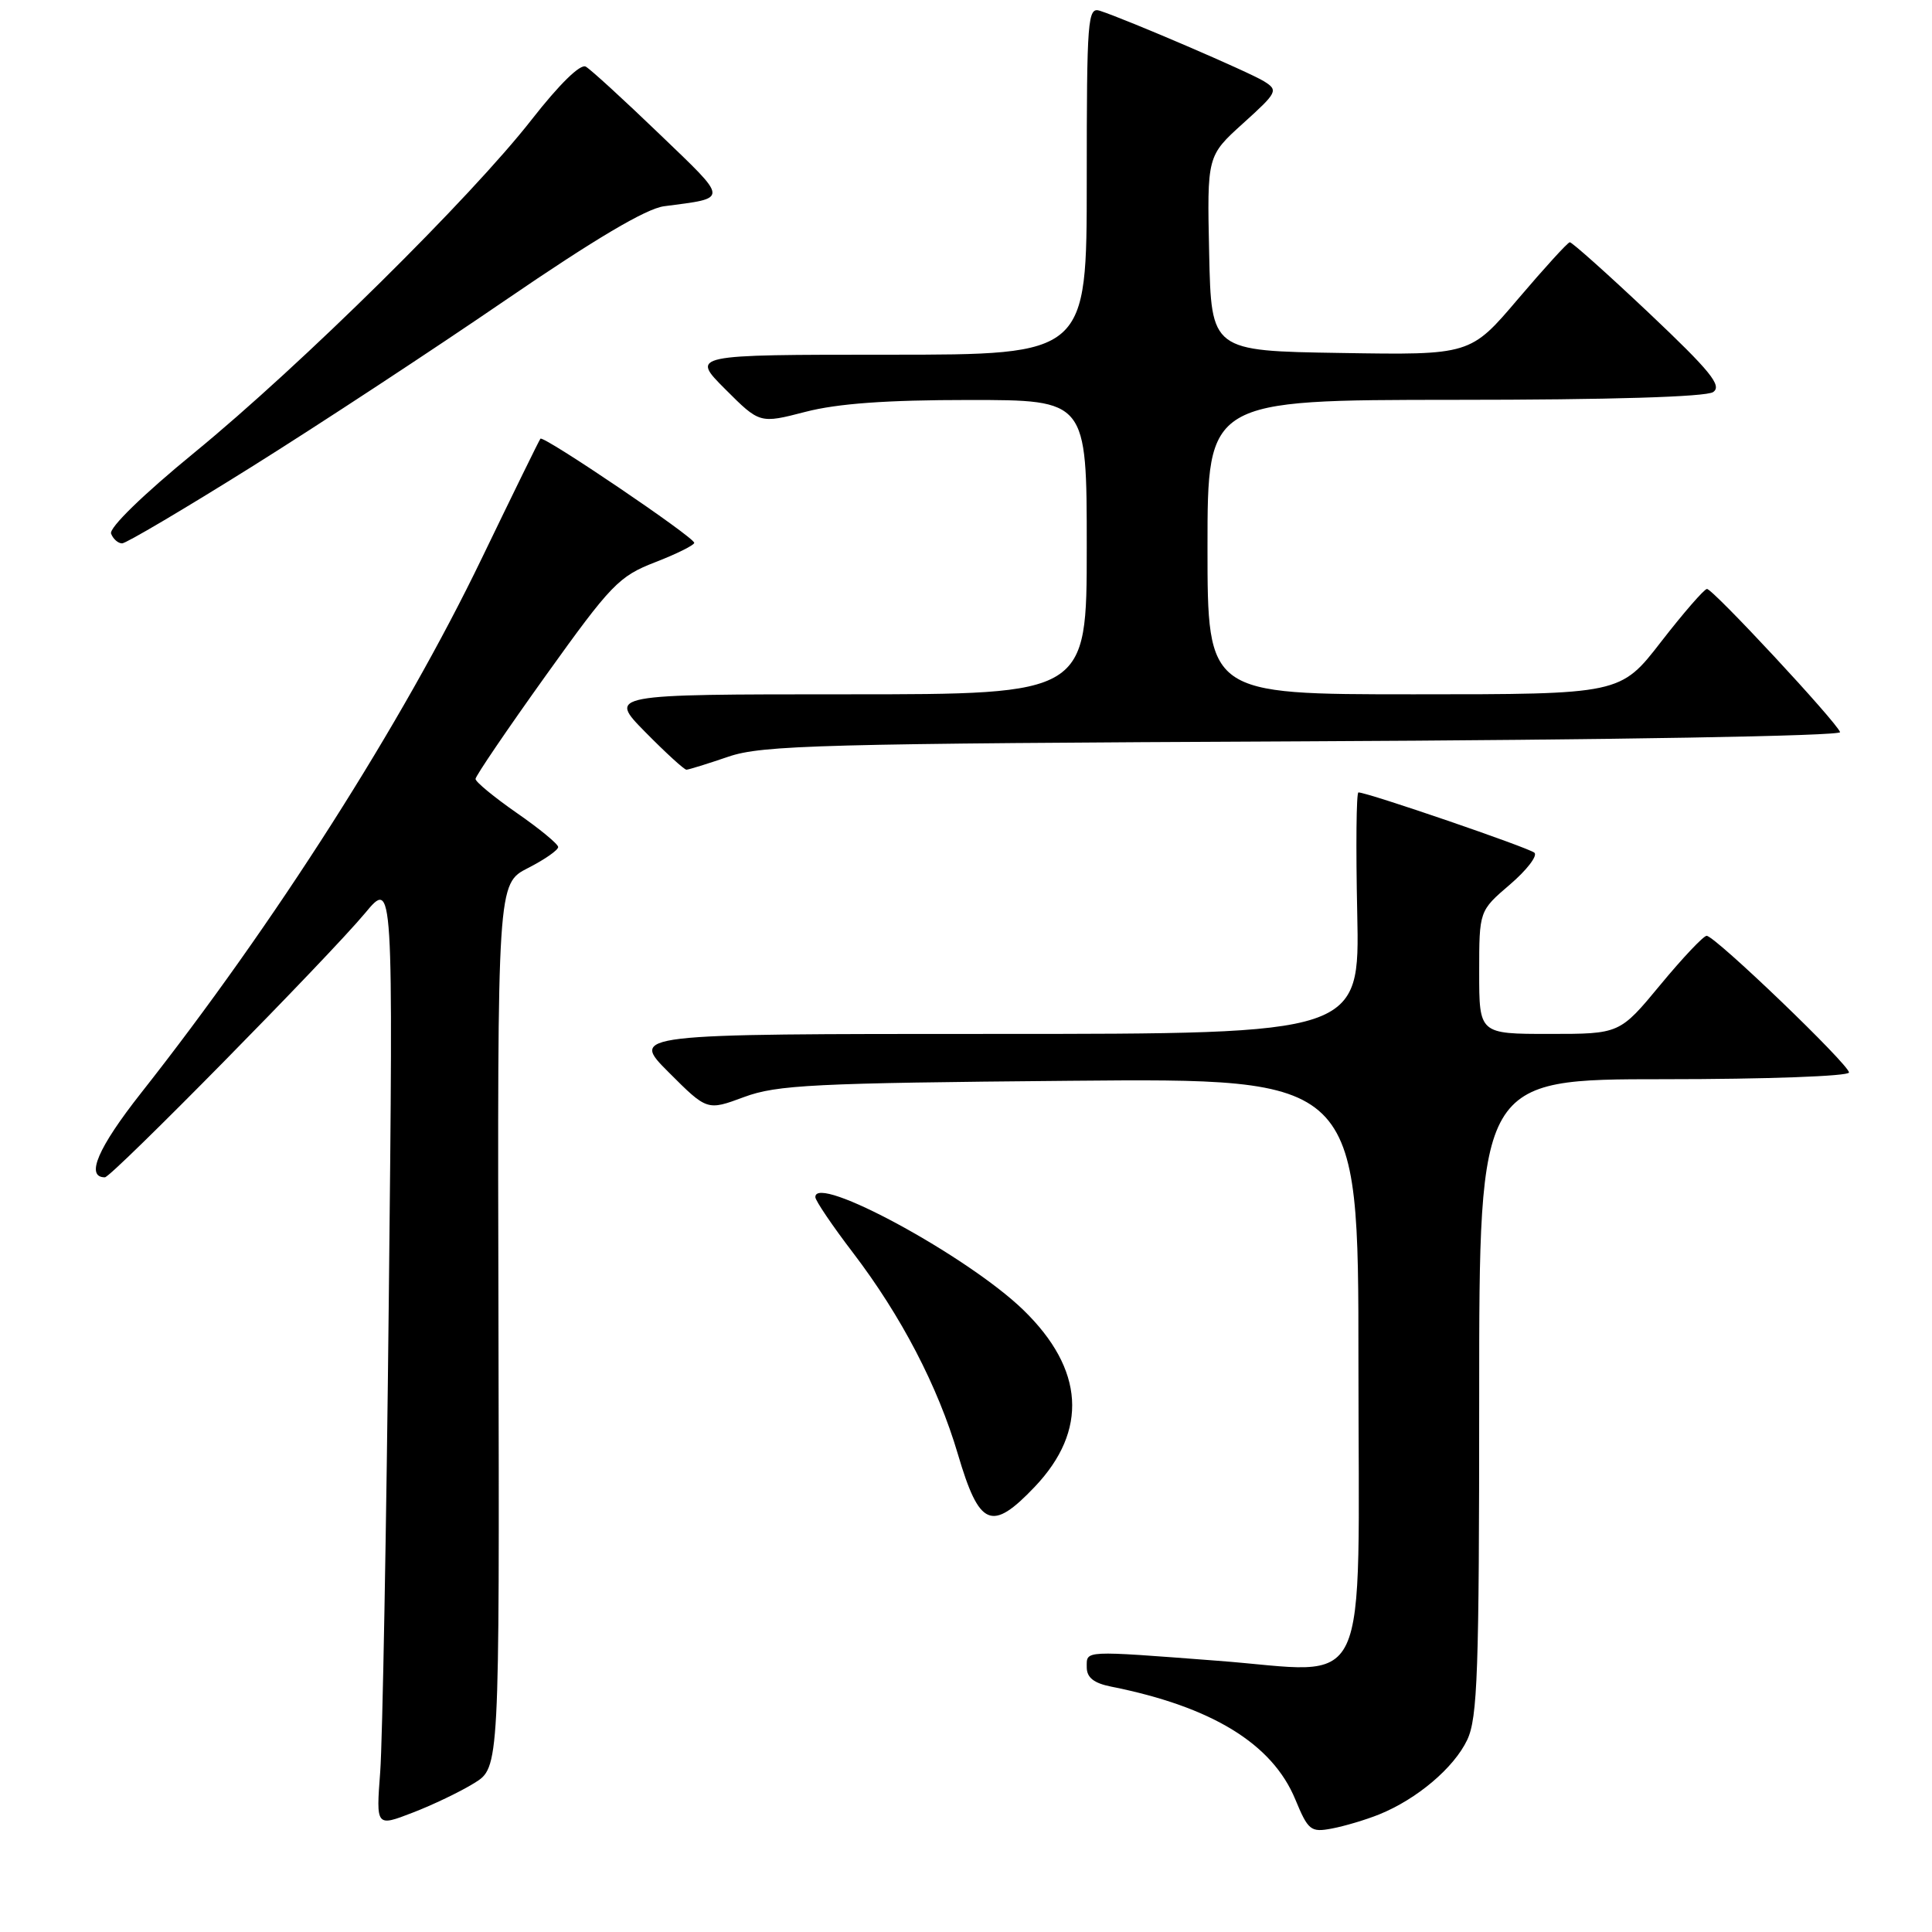 <?xml version="1.0" encoding="UTF-8" standalone="no"?>
<!DOCTYPE svg PUBLIC "-//W3C//DTD SVG 1.1//EN" "http://www.w3.org/Graphics/SVG/1.1/DTD/svg11.dtd" >
<svg xmlns="http://www.w3.org/2000/svg" xmlns:xlink="http://www.w3.org/1999/xlink" version="1.1" viewBox="0 0 256 256">
 <g >
 <path fill="currentColor"
d=" M 182.75 240.42 C 187.76 238.39 192.65 234.25 194.41 230.55 C 195.79 227.65 196.00 221.51 196.00 185.10 C 196.00 143.00 196.00 143.00 220.50 143.00 C 234.07 143.00 245.00 142.60 245.00 142.11 C 245.00 141.06 227.24 124.00 226.14 124.00 C 225.72 124.00 222.96 126.92 220.00 130.50 C 214.62 137.00 214.62 137.00 205.31 137.00 C 196.00 137.00 196.00 137.00 196.00 128.85 C 196.00 120.69 196.00 120.69 200.07 117.21 C 202.30 115.30 203.76 113.40 203.32 112.99 C 202.58 112.33 181.21 105.00 180.00 105.00 C 179.72 105.00 179.65 112.20 179.84 121.00 C 180.18 137.00 180.18 137.00 131.85 137.00 C 83.52 137.00 83.52 137.00 88.61 142.09 C 93.70 147.18 93.70 147.18 98.60 145.36 C 102.95 143.75 107.79 143.51 141.75 143.21 C 180.00 142.87 180.00 142.87 180.00 180.41 C 180.00 225.83 181.98 221.62 161.35 220.06 C 143.36 218.69 144.00 218.66 144.00 220.92 C 144.00 222.29 144.94 223.03 147.25 223.49 C 160.58 226.15 168.58 231.05 171.63 238.42 C 173.34 242.55 173.68 242.82 176.48 242.29 C 178.14 241.98 180.96 241.14 182.75 240.42 Z  M 62.84 236.27 C 66.18 234.21 66.18 234.21 66.05 175.65 C 65.91 117.09 65.91 117.09 69.96 115.02 C 72.18 113.89 73.98 112.63 73.96 112.23 C 73.94 111.83 71.47 109.79 68.46 107.71 C 65.46 105.62 63.00 103.60 63.01 103.21 C 63.02 102.82 67.21 96.65 72.33 89.50 C 80.98 77.42 82.01 76.36 86.81 74.50 C 89.65 73.40 91.98 72.24 91.99 71.93 C 92.00 71.19 71.99 57.65 71.61 58.13 C 71.44 58.33 67.95 65.47 63.83 74.00 C 53.32 95.80 36.33 122.46 18.69 144.83 C 12.97 152.09 11.29 156.00 13.90 156.00 C 14.79 156.00 43.49 126.85 48.37 121.00 C 52.11 116.50 52.11 116.50 51.52 172.00 C 51.20 202.53 50.68 230.77 50.38 234.78 C 49.83 242.06 49.83 242.06 54.67 240.19 C 57.33 239.17 61.00 237.41 62.84 236.27 Z  M 137.11 197.01 C 144.20 189.55 143.68 181.43 135.61 173.59 C 128.26 166.45 107.90 155.41 108.04 158.64 C 108.06 159.11 110.30 162.43 113.03 166.00 C 119.42 174.38 124.26 183.67 126.92 192.67 C 129.77 202.34 131.39 203.02 137.11 197.01 Z  M 96.50 100.27 C 100.99 98.73 108.70 98.53 172.82 98.23 C 213.86 98.04 244.00 97.52 243.82 97.01 C 243.32 95.62 226.94 78.00 226.18 78.04 C 225.81 78.06 223.07 81.21 220.10 85.04 C 214.71 92.00 214.71 92.00 187.35 92.00 C 160.00 92.00 160.00 92.00 160.00 72.50 C 160.00 53.00 160.00 53.00 192.75 52.98 C 213.34 52.98 226.06 52.59 227.00 51.95 C 228.22 51.12 226.64 49.18 218.50 41.48 C 213.00 36.29 208.28 32.07 208.00 32.10 C 207.72 32.13 204.65 35.50 201.16 39.60 C 194.83 47.05 194.83 47.05 177.66 46.77 C 160.50 46.50 160.50 46.50 160.22 33.58 C 159.94 20.66 159.94 20.66 164.72 16.34 C 169.27 12.23 169.40 11.97 167.50 10.78 C 165.57 9.57 149.31 2.59 145.75 1.43 C 144.12 0.90 144.00 2.41 144.00 23.93 C 144.00 47.00 144.00 47.00 117.76 47.00 C 91.53 47.00 91.53 47.00 96.10 51.57 C 100.67 56.14 100.67 56.14 106.73 54.57 C 110.98 53.47 117.45 53.00 128.39 53.00 C 144.00 53.00 144.00 53.00 144.00 72.50 C 144.00 92.00 144.00 92.00 112.29 92.00 C 80.58 92.00 80.58 92.00 85.50 97.00 C 88.21 99.75 90.67 102.00 90.96 101.99 C 91.26 101.98 93.75 101.21 96.50 100.27 Z  M 33.32 61.87 C 42.22 56.30 57.37 46.35 66.98 39.77 C 78.83 31.66 85.60 27.65 87.98 27.33 C 96.63 26.19 96.66 26.68 87.36 17.74 C 82.65 13.21 78.27 9.20 77.62 8.83 C 76.91 8.42 74.12 11.15 70.47 15.82 C 62.43 26.13 39.94 48.35 25.77 59.96 C 18.94 65.55 14.43 69.95 14.72 70.71 C 14.99 71.42 15.65 72.00 16.18 72.00 C 16.70 72.00 24.42 67.44 33.32 61.87 Z "/>
</g>
</svg>